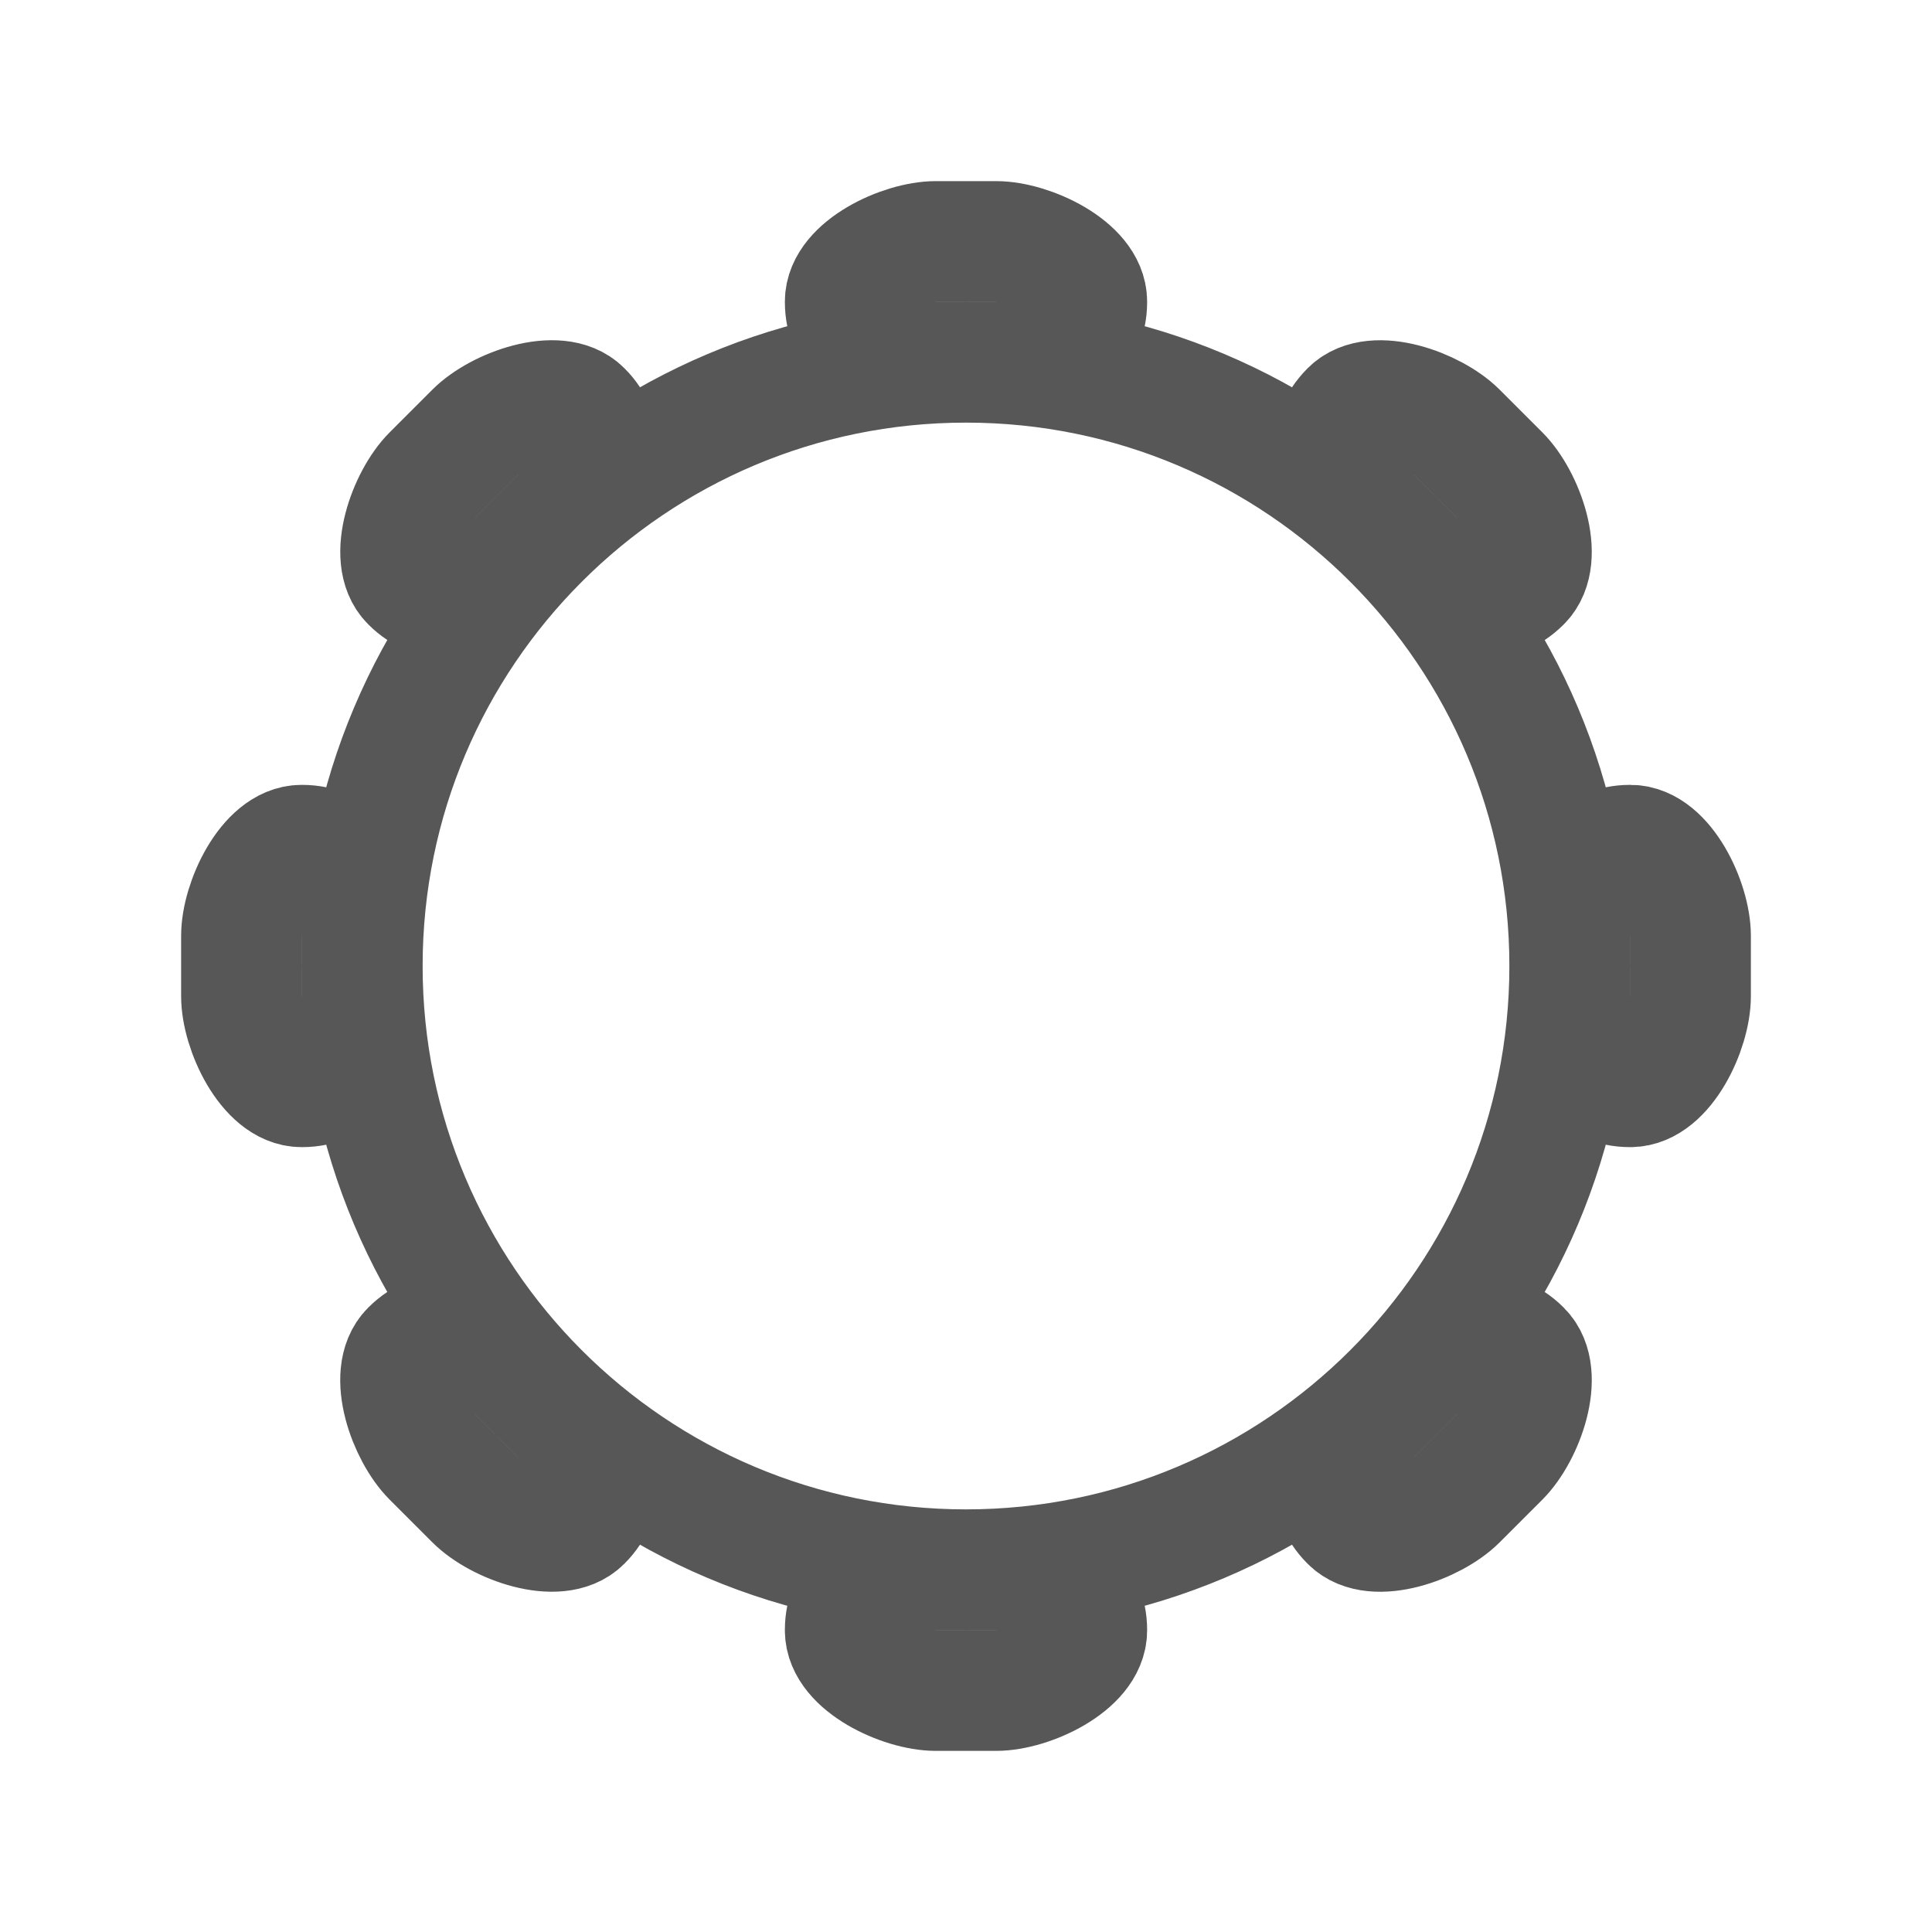<?xml version="1.0" encoding="UTF-8" standalone="no"?>
<!-- Created with Inkscape (http://www.inkscape.org/) -->

<svg
   xmlns:dc="http://purl.org/dc/elements/1.1/"
   xmlns:cc="http://creativecommons.org/ns#"
   xmlns:rdf="http://www.w3.org/1999/02/22-rdf-syntax-ns#"
   xmlns:svg="http://www.w3.org/2000/svg"
   xmlns="http://www.w3.org/2000/svg"
   xmlns:sodipodi="http://sodipodi.sourceforge.net/DTD/sodipodi-0.dtd"
   xmlns:inkscape="http://www.inkscape.org/namespaces/inkscape"
   width="64px"
   height="64px"
   id="svg2816"
   version="1.1"
   inkscape:version="0.47pre2 r22153"
   sodipodi:docname="wireless.svg">
  <defs
     id="defs2818">
    <inkscape:perspective
       sodipodi:type="inkscape:persp3d"
       inkscape:vp_x="0 : 32 : 1"
       inkscape:vp_y="0 : 1000 : 0"
       inkscape:vp_z="64 : 32 : 1"
       inkscape:persp3d-origin="32 : 21.333333 : 1"
       id="perspective2824" />
  </defs>
  <sodipodi:namedview
     id="base"
     pagecolor="#ffffff"
     bordercolor="#666666"
     borderopacity="1.0"
     inkscape:pageopacity="0.0"
     inkscape:pageshadow="2"
     inkscape:zoom="12.203125"
     inkscape:cx="32"
     inkscape:cy="31.959027"
     inkscape:current-layer="layer1"
     showgrid="true"
     inkscape:document-units="px"
     inkscape:grid-bbox="true"
     inkscape:window-width="1337"
     inkscape:window-height="1020"
     inkscape:window-x="451"
     inkscape:window-y="69"
     inkscape:window-maximized="0">
    <inkscape:grid
       type="xygrid"
       id="grid2826"
       empspacing="4"
       visible="true"
       enabled="true"
       snapvisiblegridlinesonly="true" />
  </sodipodi:namedview>
  <g
     id="layer1"
     inkscape:label="Layer 1"
     inkscape:groupmode="layer">
    <path
       id="path4312"
       style="opacity:0.66;fill:none;stroke:#000000;stroke-width:4;stroke-miterlimit:4;stroke-opacity:1"
       d="m 49.678,15.737 -1.414,-1.414 c -0.783,-0.783 -2.749,-1.494 -3.528,-0.714 l -0.015,0.015 c -0.779,0.779 -0.776,2.038 0.007,2.821 l 2.828,2.828 c 0.783,0.783 2.042,0.787 2.821,0.007 l 0.015,-0.015 c 0.779,-0.779 0.069,-2.745 -0.714,-3.528 z M 15.737,49.678 14.322,48.263 c -0.783,-0.783 -1.494,-2.749 -0.714,-3.528 l 0.015,-0.015 c 0.779,-0.779 2.038,-0.776 2.821,0.007 l 2.828,2.828 c 0.783,0.783 0.787,2.042 0.007,2.821 l -0.015,0.015 c -0.779,0.779 -2.745,0.069 -3.528,-0.714 z m 32.527,0 1.414,-1.414 c 0.783,-0.783 1.494,-2.749 0.714,-3.528 l -0.015,-0.015 c -0.779,-0.779 -2.038,-0.776 -2.821,0.007 l -2.828,2.828 c -0.783,0.783 -0.787,2.042 -0.007,2.821 l 0.015,0.015 c 0.779,0.779 2.745,0.069 3.528,-0.714 z M 14.322,15.737 15.737,14.322 c 0.783,-0.783 2.749,-1.494 3.528,-0.714 l 0.015,0.015 c 0.779,0.779 0.776,2.038 -0.007,2.821 l -2.828,2.828 c -0.783,0.783 -2.042,0.787 -2.821,0.007 l -0.015,-0.015 c -0.779,-0.779 -0.069,-2.745 0.714,-3.528 z m 41.678,17.263 0,-2 c 0,-1.108 -0.887,-3 -1.99,-3 l -0.021,0 c -1.102,0 -1.99,0.892 -1.99,2 l -10e-7,4 c 0,1.108 0.887,2 1.99,2 l 0.021,0 c 1.102,0 1.99,-1.892 1.99,-3 z m -48,0 0,-2 c 0,-1.108 0.887,-3 1.99,-3 l 0.021,0 c 1.102,0 1.99,0.892 1.99,2 l 10e-7,4 c 0,1.108 -0.887,2 -1.99,2 l -0.021,0 c -1.102,0 -1.99,-1.892 -1.99,-3 z M 31,56 l 2,0 c 1.108,0 3,-0.887 3,-1.99 l 0,-0.021 c 0,-1.102 -0.892,-1.99 -2,-1.99 L 30,52 c -1.108,0 -2,0.887 -2,1.99 l 0,0.021 C 28,55.113 29.892,56 31,56 z m 0,-48 2,0 c 1.108,0 3,0.887 3,1.99 l 0,0.021 c 0,1.102 -0.892,1.99 -2,1.99 L 30,12 c -1.108,0 -2,-0.887 -2,-1.99 L 28,9.99 C 28,8.887 29.892,8 31,8 z M 52,32 C 52,43.046 43.046,52 32,52 20.954,52 12,43.046 12,32 12,20.954 20.954,12 32,12 c 11.046,0 20,8.954 20,20 z" />
  </g>
</svg>

